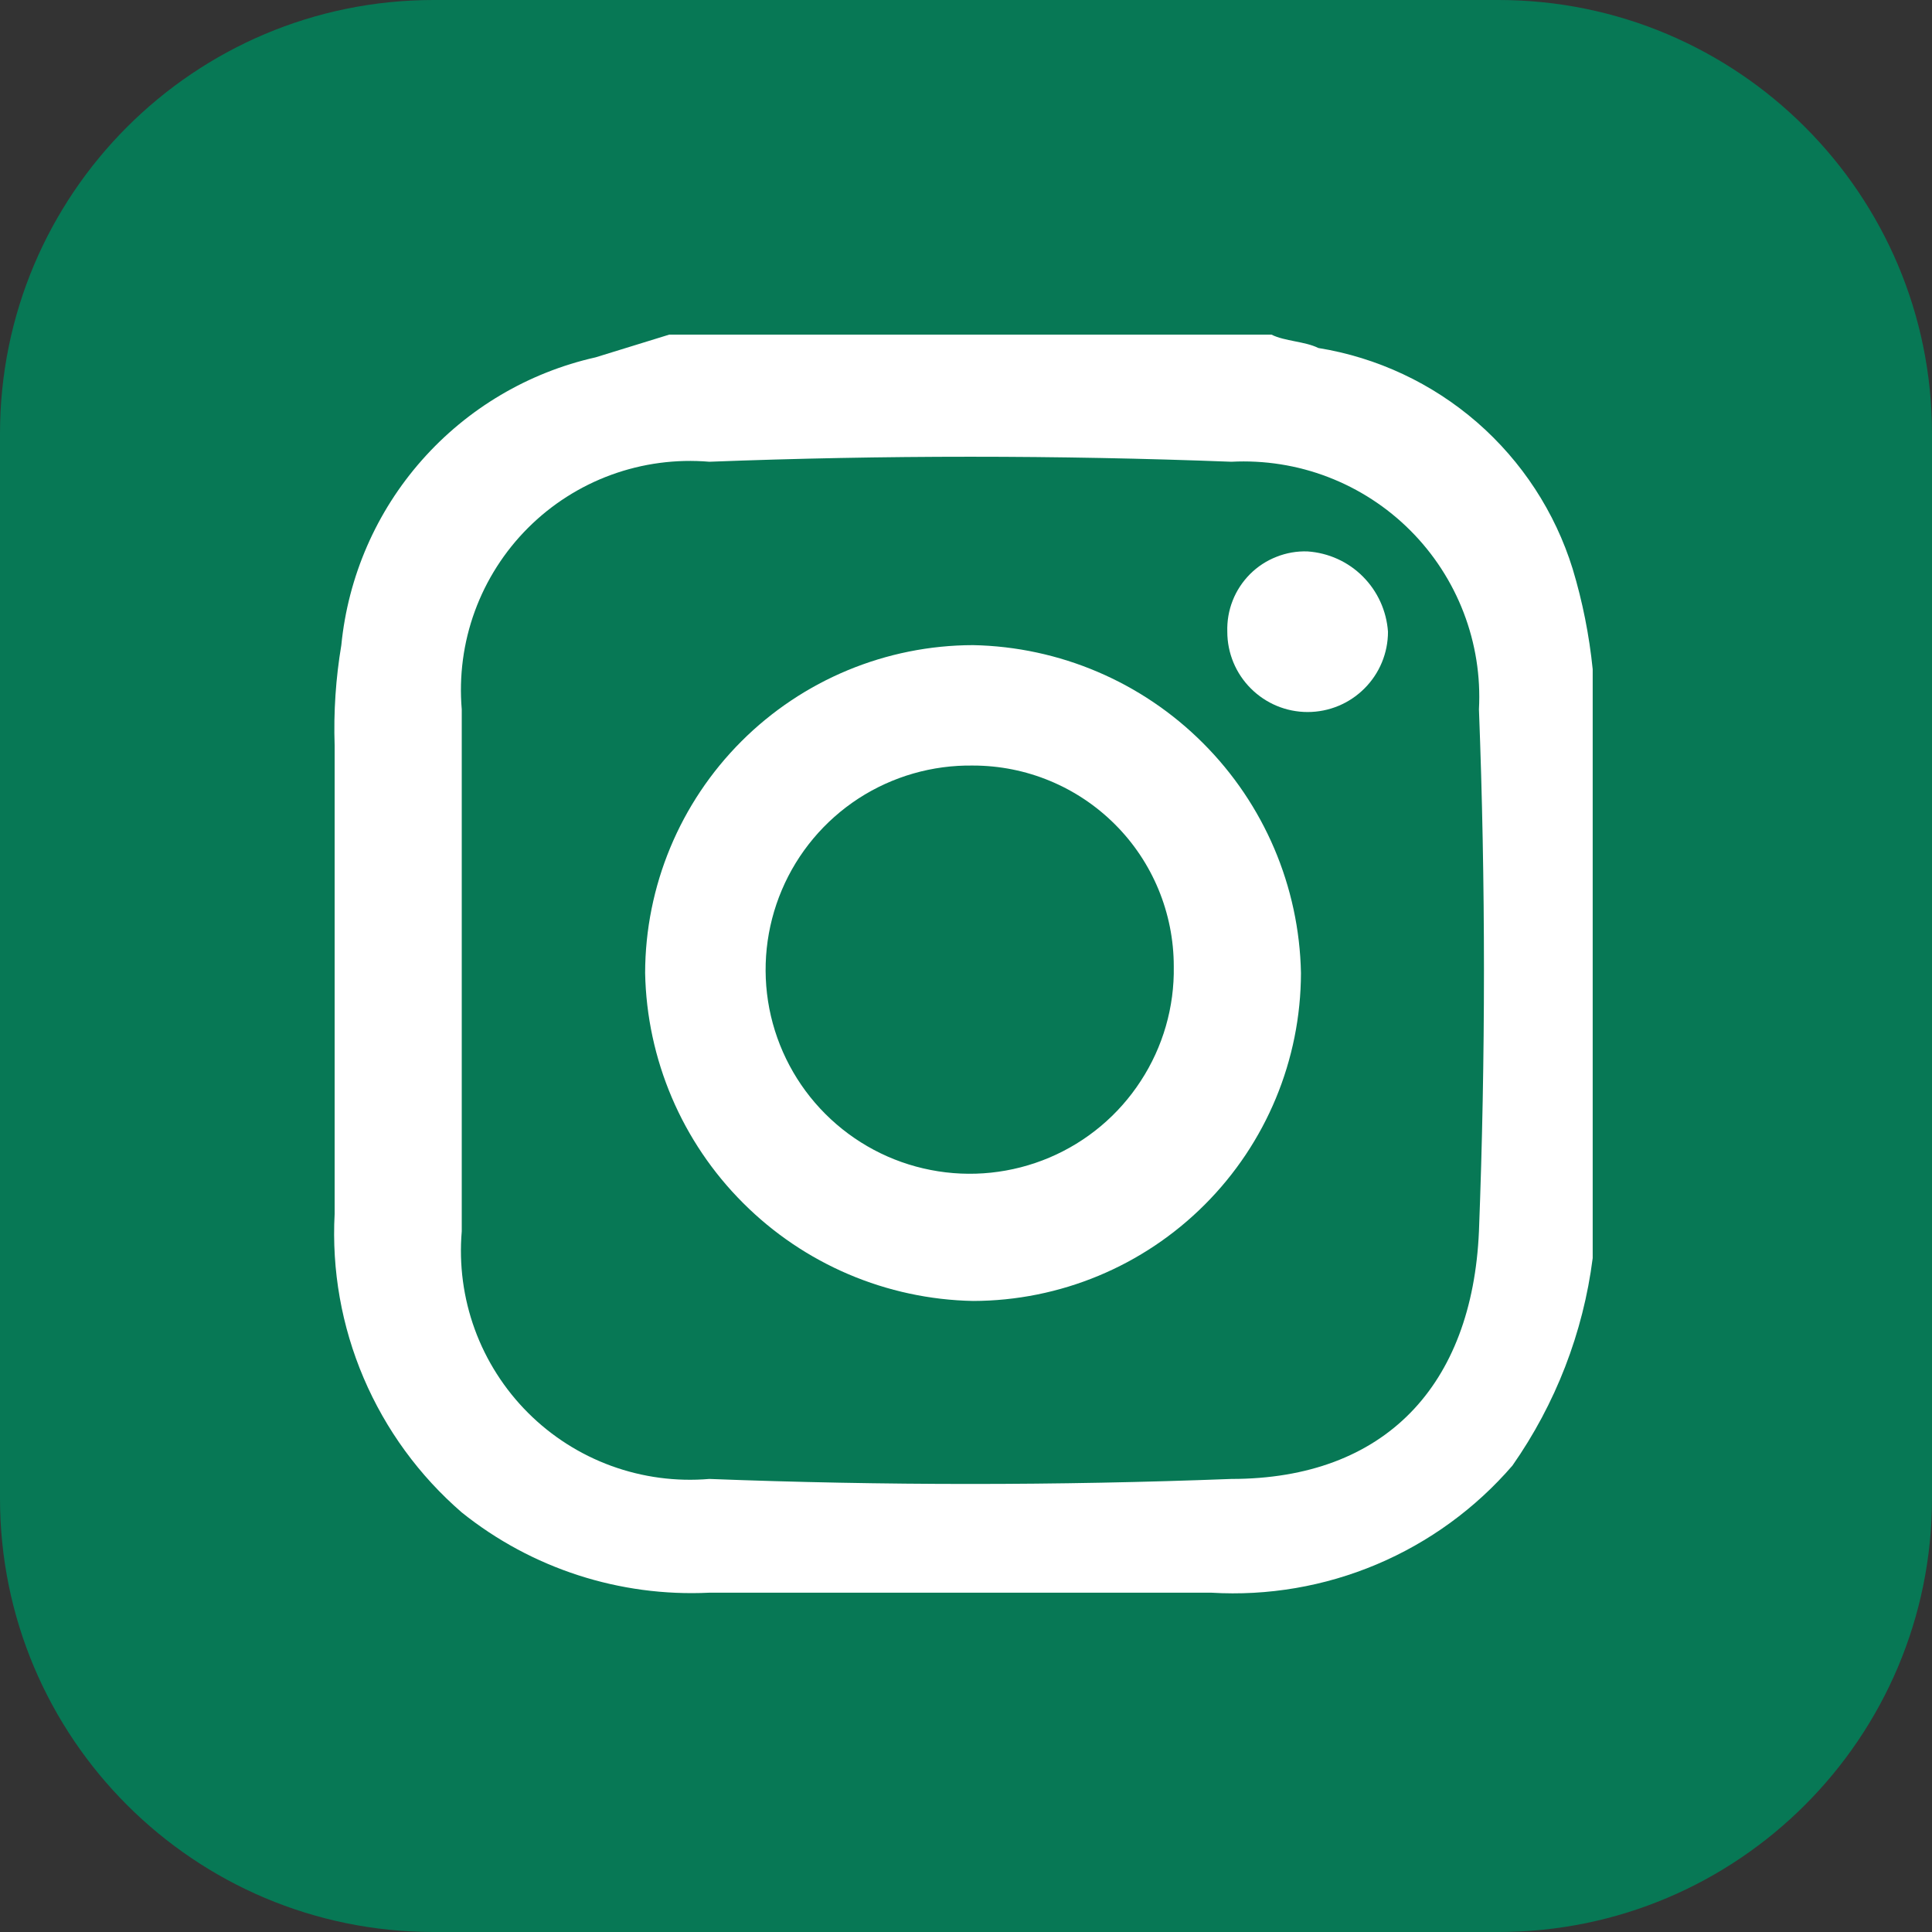 <svg width="24" height="24" viewBox="0 0 24 24" fill="#077855" xmlns="http://www.w3.org/2000/svg"><rect x="0" y="0" width="24" height="24" fill="#333333" stroke="none"/><g clip-path="url(#clip0_528_5853)"><path d="M18.613 0H5.387C2.412 0 0 2.412 0 5.387V18.613C0 21.588 2.412 24 5.387 24H18.613C21.588 24 24 21.588 24 18.613V5.387C24 2.412 21.588 0 18.613 0Z" fill="inherit"></path><path d="M8.313 4.157H15.795C15.961 4.24 16.211 4.24 16.377 4.323C17.107 4.441 17.789 4.761 18.347 5.245C18.905 5.73 19.317 6.36 19.536 7.066C19.659 7.473 19.742 7.891 19.785 8.313V15.629C19.667 16.556 19.324 17.44 18.788 18.206C18.328 18.739 17.751 19.159 17.102 19.433C16.453 19.707 15.75 19.827 15.047 19.785H8.812C7.699 19.839 6.605 19.485 5.736 18.788C5.208 18.331 4.791 17.76 4.517 17.117C4.243 16.474 4.12 15.778 4.157 15.08V9.261C4.143 8.843 4.171 8.426 4.24 8.014C4.324 7.162 4.674 6.357 5.241 5.716C5.808 5.074 6.563 4.627 7.399 4.439L8.313 4.157ZM5.736 12.054V15.296C5.701 15.709 5.756 16.125 5.898 16.514C6.04 16.903 6.266 17.257 6.559 17.55C6.852 17.843 7.205 18.068 7.594 18.21C7.984 18.352 8.399 18.407 8.812 18.372C10.973 18.455 13.135 18.455 15.296 18.372C17.208 18.372 18.289 17.208 18.372 15.296C18.455 13.135 18.455 10.973 18.372 8.812C18.394 8.402 18.329 7.993 18.182 7.61C18.035 7.227 17.809 6.879 17.519 6.589C17.229 6.299 16.881 6.073 16.498 5.926C16.116 5.779 15.706 5.715 15.296 5.736C13.135 5.653 10.973 5.653 8.812 5.736C8.399 5.701 7.984 5.756 7.594 5.898C7.205 6.04 6.852 6.265 6.559 6.558C6.266 6.851 6.04 7.205 5.898 7.594C5.756 7.983 5.701 8.399 5.736 8.812V12.054Z" fill="white"></path><path d="M8.014 12.087C8.016 11.008 8.446 9.973 9.21 9.209C9.973 8.446 11.008 8.016 12.088 8.014C13.161 8.035 14.185 8.471 14.944 9.231C15.704 9.99 16.14 11.014 16.161 12.087C16.159 13.167 15.729 14.202 14.965 14.965C14.202 15.729 13.167 16.159 12.088 16.161C11.014 16.14 9.99 15.704 9.231 14.944C8.471 14.185 8.035 13.161 8.014 12.087ZM12.088 9.51C11.582 9.502 11.087 9.645 10.663 9.92C10.24 10.196 9.909 10.591 9.712 11.056C9.515 11.521 9.461 12.034 9.557 12.53C9.654 13.026 9.896 13.481 10.253 13.838C10.61 14.195 11.066 14.438 11.562 14.534C12.057 14.631 12.571 14.577 13.036 14.38C13.501 14.183 13.896 13.852 14.171 13.428C14.447 13.005 14.59 12.509 14.581 12.004C14.581 11.343 14.319 10.708 13.851 10.241C13.383 9.773 12.749 9.51 12.088 9.51Z" fill="white"></path><path d="M15.246 7.848C15.242 7.715 15.264 7.584 15.313 7.46C15.361 7.337 15.435 7.226 15.528 7.132C15.622 7.038 15.734 6.965 15.857 6.917C15.98 6.868 16.112 6.845 16.244 6.85C16.503 6.868 16.747 6.978 16.93 7.162C17.113 7.345 17.224 7.589 17.242 7.848C17.242 8.112 17.137 8.366 16.949 8.553C16.762 8.74 16.509 8.845 16.244 8.845C15.979 8.845 15.726 8.74 15.539 8.553C15.351 8.366 15.246 8.112 15.246 7.848Z" fill="white"></path></g><defs><clipPath id="clip0_528_5853"><rect width="24" height="24" fill="white" transform="translate(0)"></rect></clipPath></defs></svg>